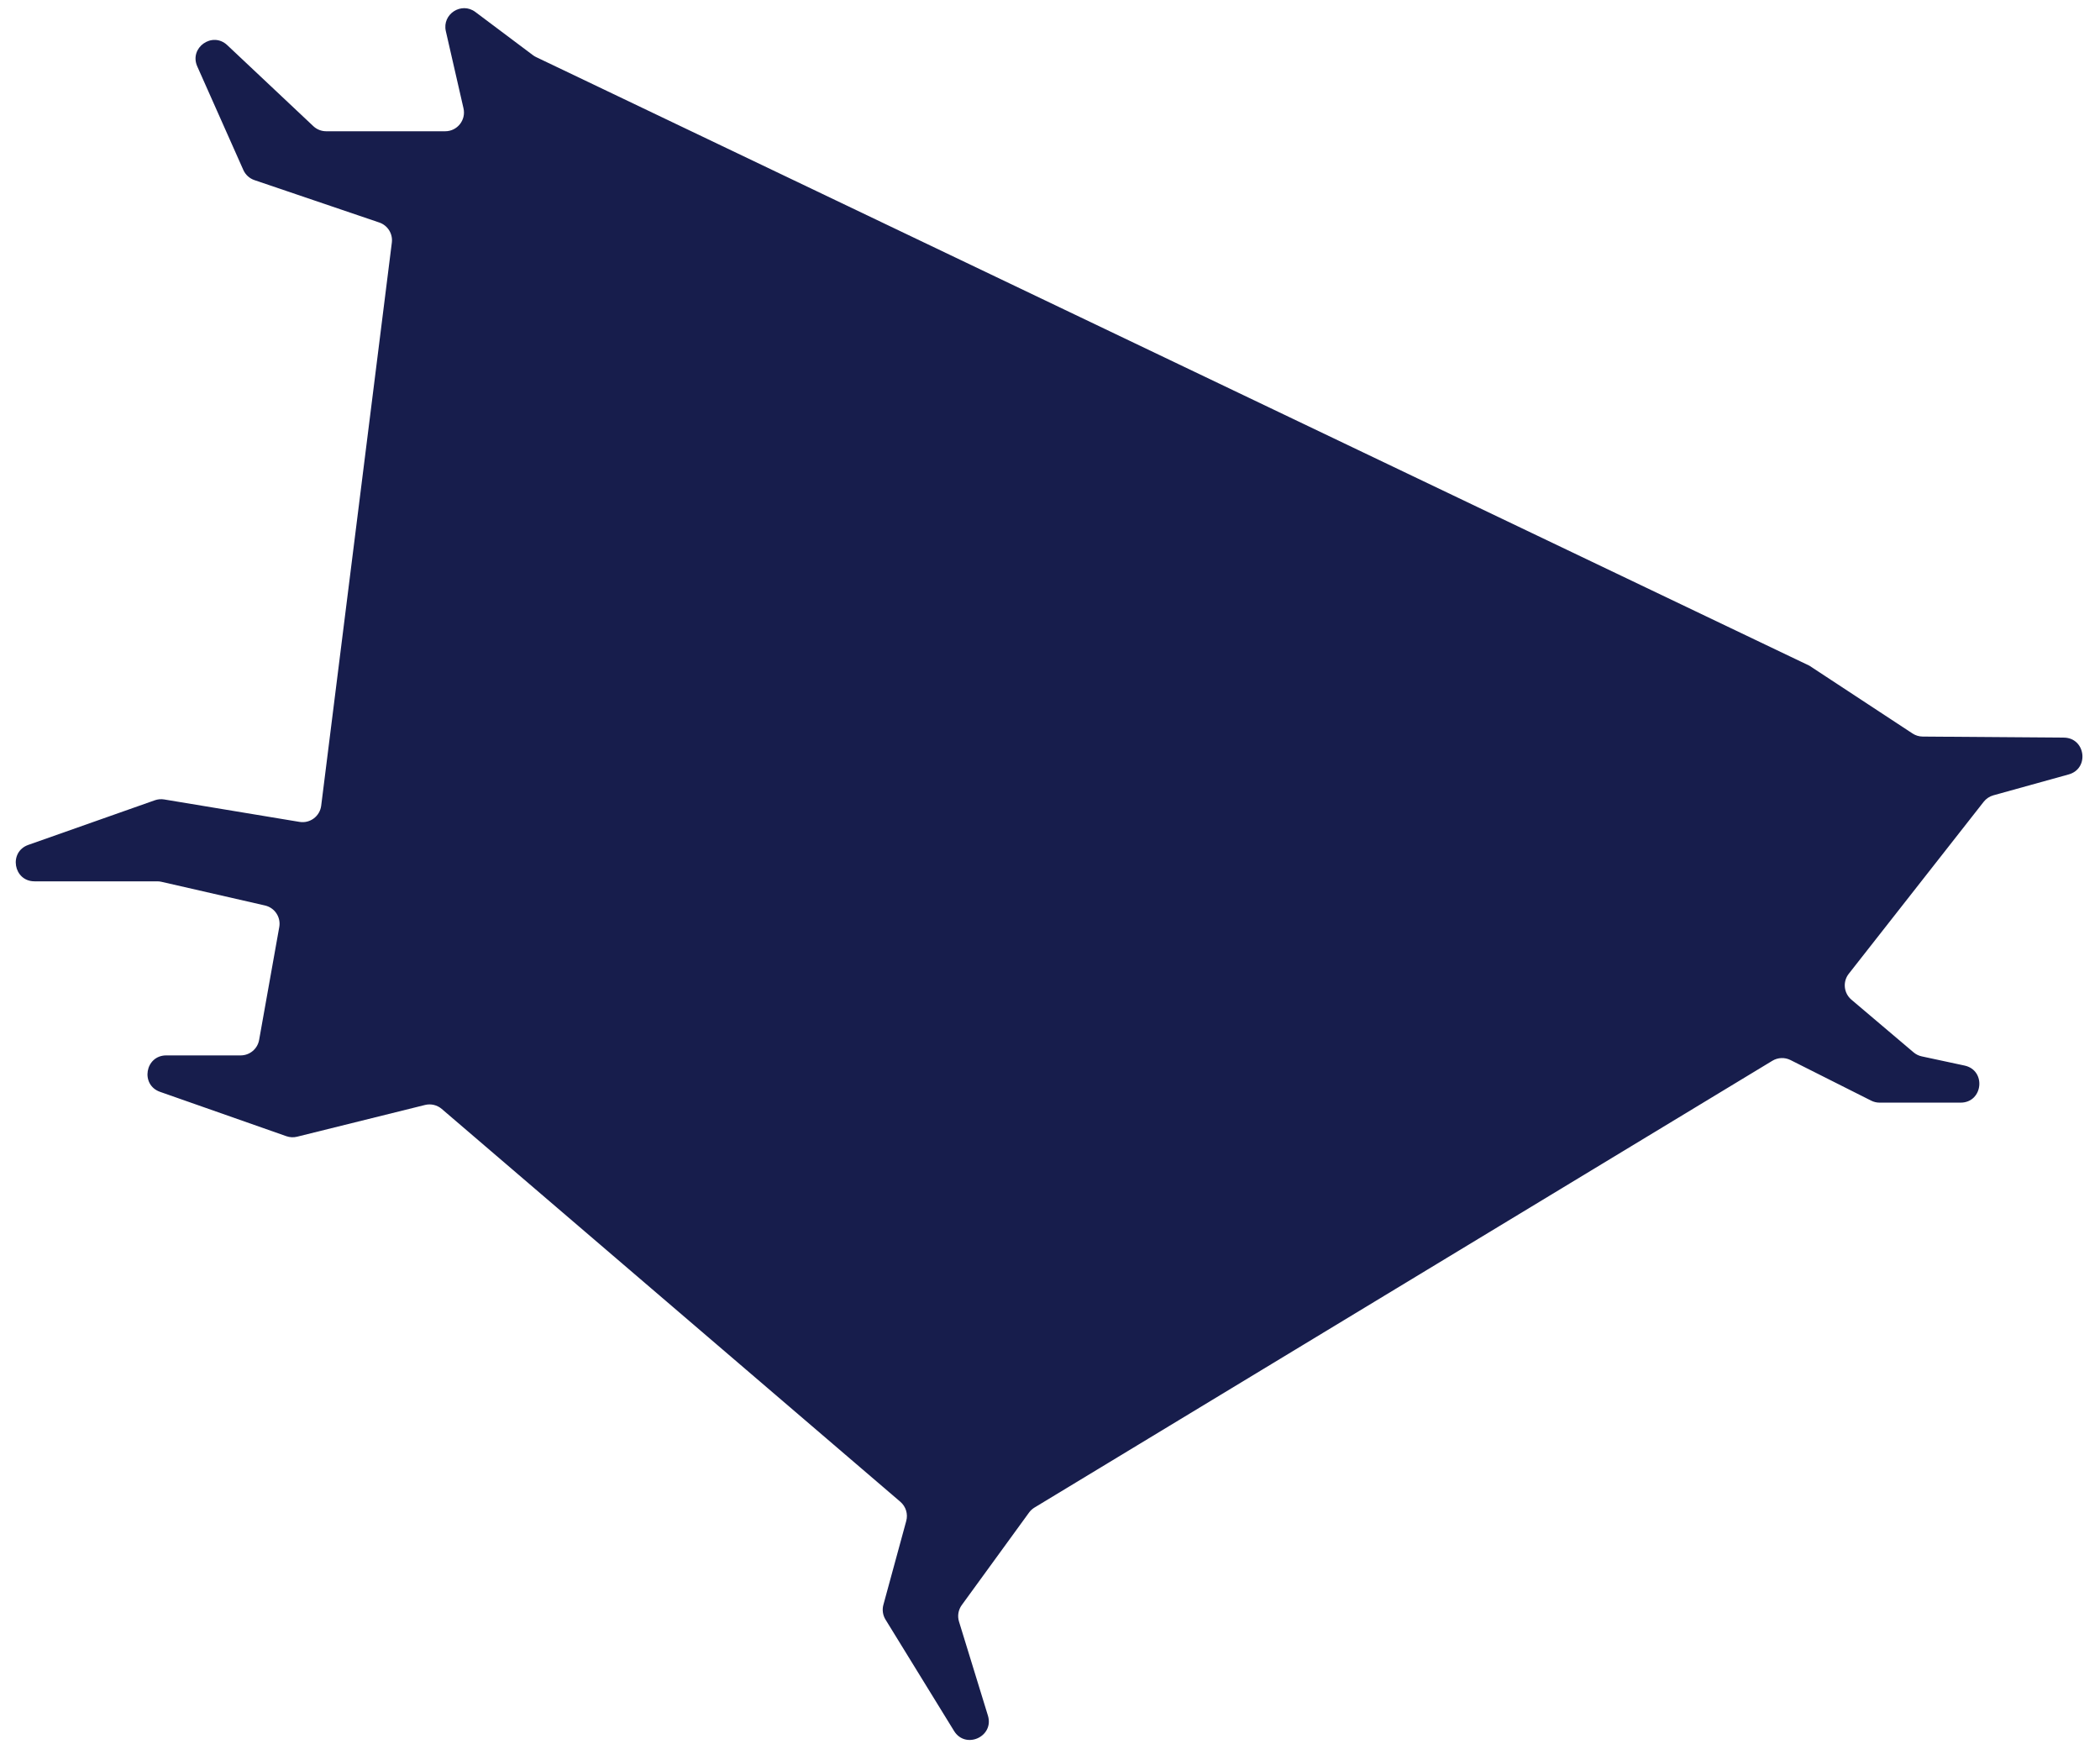 <svg width="112" height="93" viewBox="0 0 112 93" fill="none" xmlns="http://www.w3.org/2000/svg">
<path d="M99.795 58.695L95.494 56.531C95.187 56.377 94.821 56.391 94.527 56.569L55.172 80.396C55.059 80.465 54.96 80.555 54.882 80.663L51.294 85.596C51.109 85.85 51.054 86.177 51.147 86.478L52.689 91.49C53.034 92.612 51.497 93.308 50.882 92.308L47.227 86.369C47.082 86.134 47.041 85.849 47.114 85.582L48.333 81.111C48.435 80.738 48.313 80.34 48.019 80.088L23.559 59.137C23.314 58.927 22.982 58.848 22.668 58.926L15.846 60.619C15.657 60.666 15.458 60.657 15.274 60.592L8.535 58.226C7.474 57.853 7.741 56.283 8.867 56.283H12.835C13.32 56.283 13.735 55.935 13.82 55.458L14.894 49.438C14.988 48.913 14.653 48.407 14.132 48.288L8.61 47.025C8.537 47.008 8.462 47 8.387 47H1.842C0.717 47 0.449 45.431 1.509 45.057L8.258 42.677C8.417 42.621 8.587 42.606 8.754 42.633L15.974 43.83C16.534 43.923 17.059 43.531 17.13 42.968L20.898 12.937C20.958 12.466 20.677 12.018 20.228 11.866L13.57 9.605C13.306 9.515 13.092 9.32 12.978 9.065L10.521 3.542C10.077 2.544 11.325 1.659 12.12 2.407L16.711 6.728C16.897 6.903 17.142 7 17.397 7H23.745C24.387 7 24.863 6.403 24.72 5.777L23.778 1.662C23.57 0.754 24.607 0.08 25.353 0.639L28.421 2.94C28.473 2.98 28.53 3.014 28.59 3.043L96.5 35.5L102.002 39.116C102.163 39.222 102.351 39.279 102.544 39.28L110.07 39.336C111.23 39.344 111.448 40.989 110.33 41.299L106.317 42.412C106.111 42.469 105.929 42.591 105.797 42.758L98.601 51.93C98.269 52.353 98.331 52.962 98.741 53.31L102.057 56.12C102.183 56.227 102.333 56.301 102.494 56.335L104.774 56.824C105.947 57.076 105.764 58.802 104.565 58.802H100.244C100.088 58.802 99.934 58.765 99.795 58.695Z" fill="#171D4C"/>
</svg>
